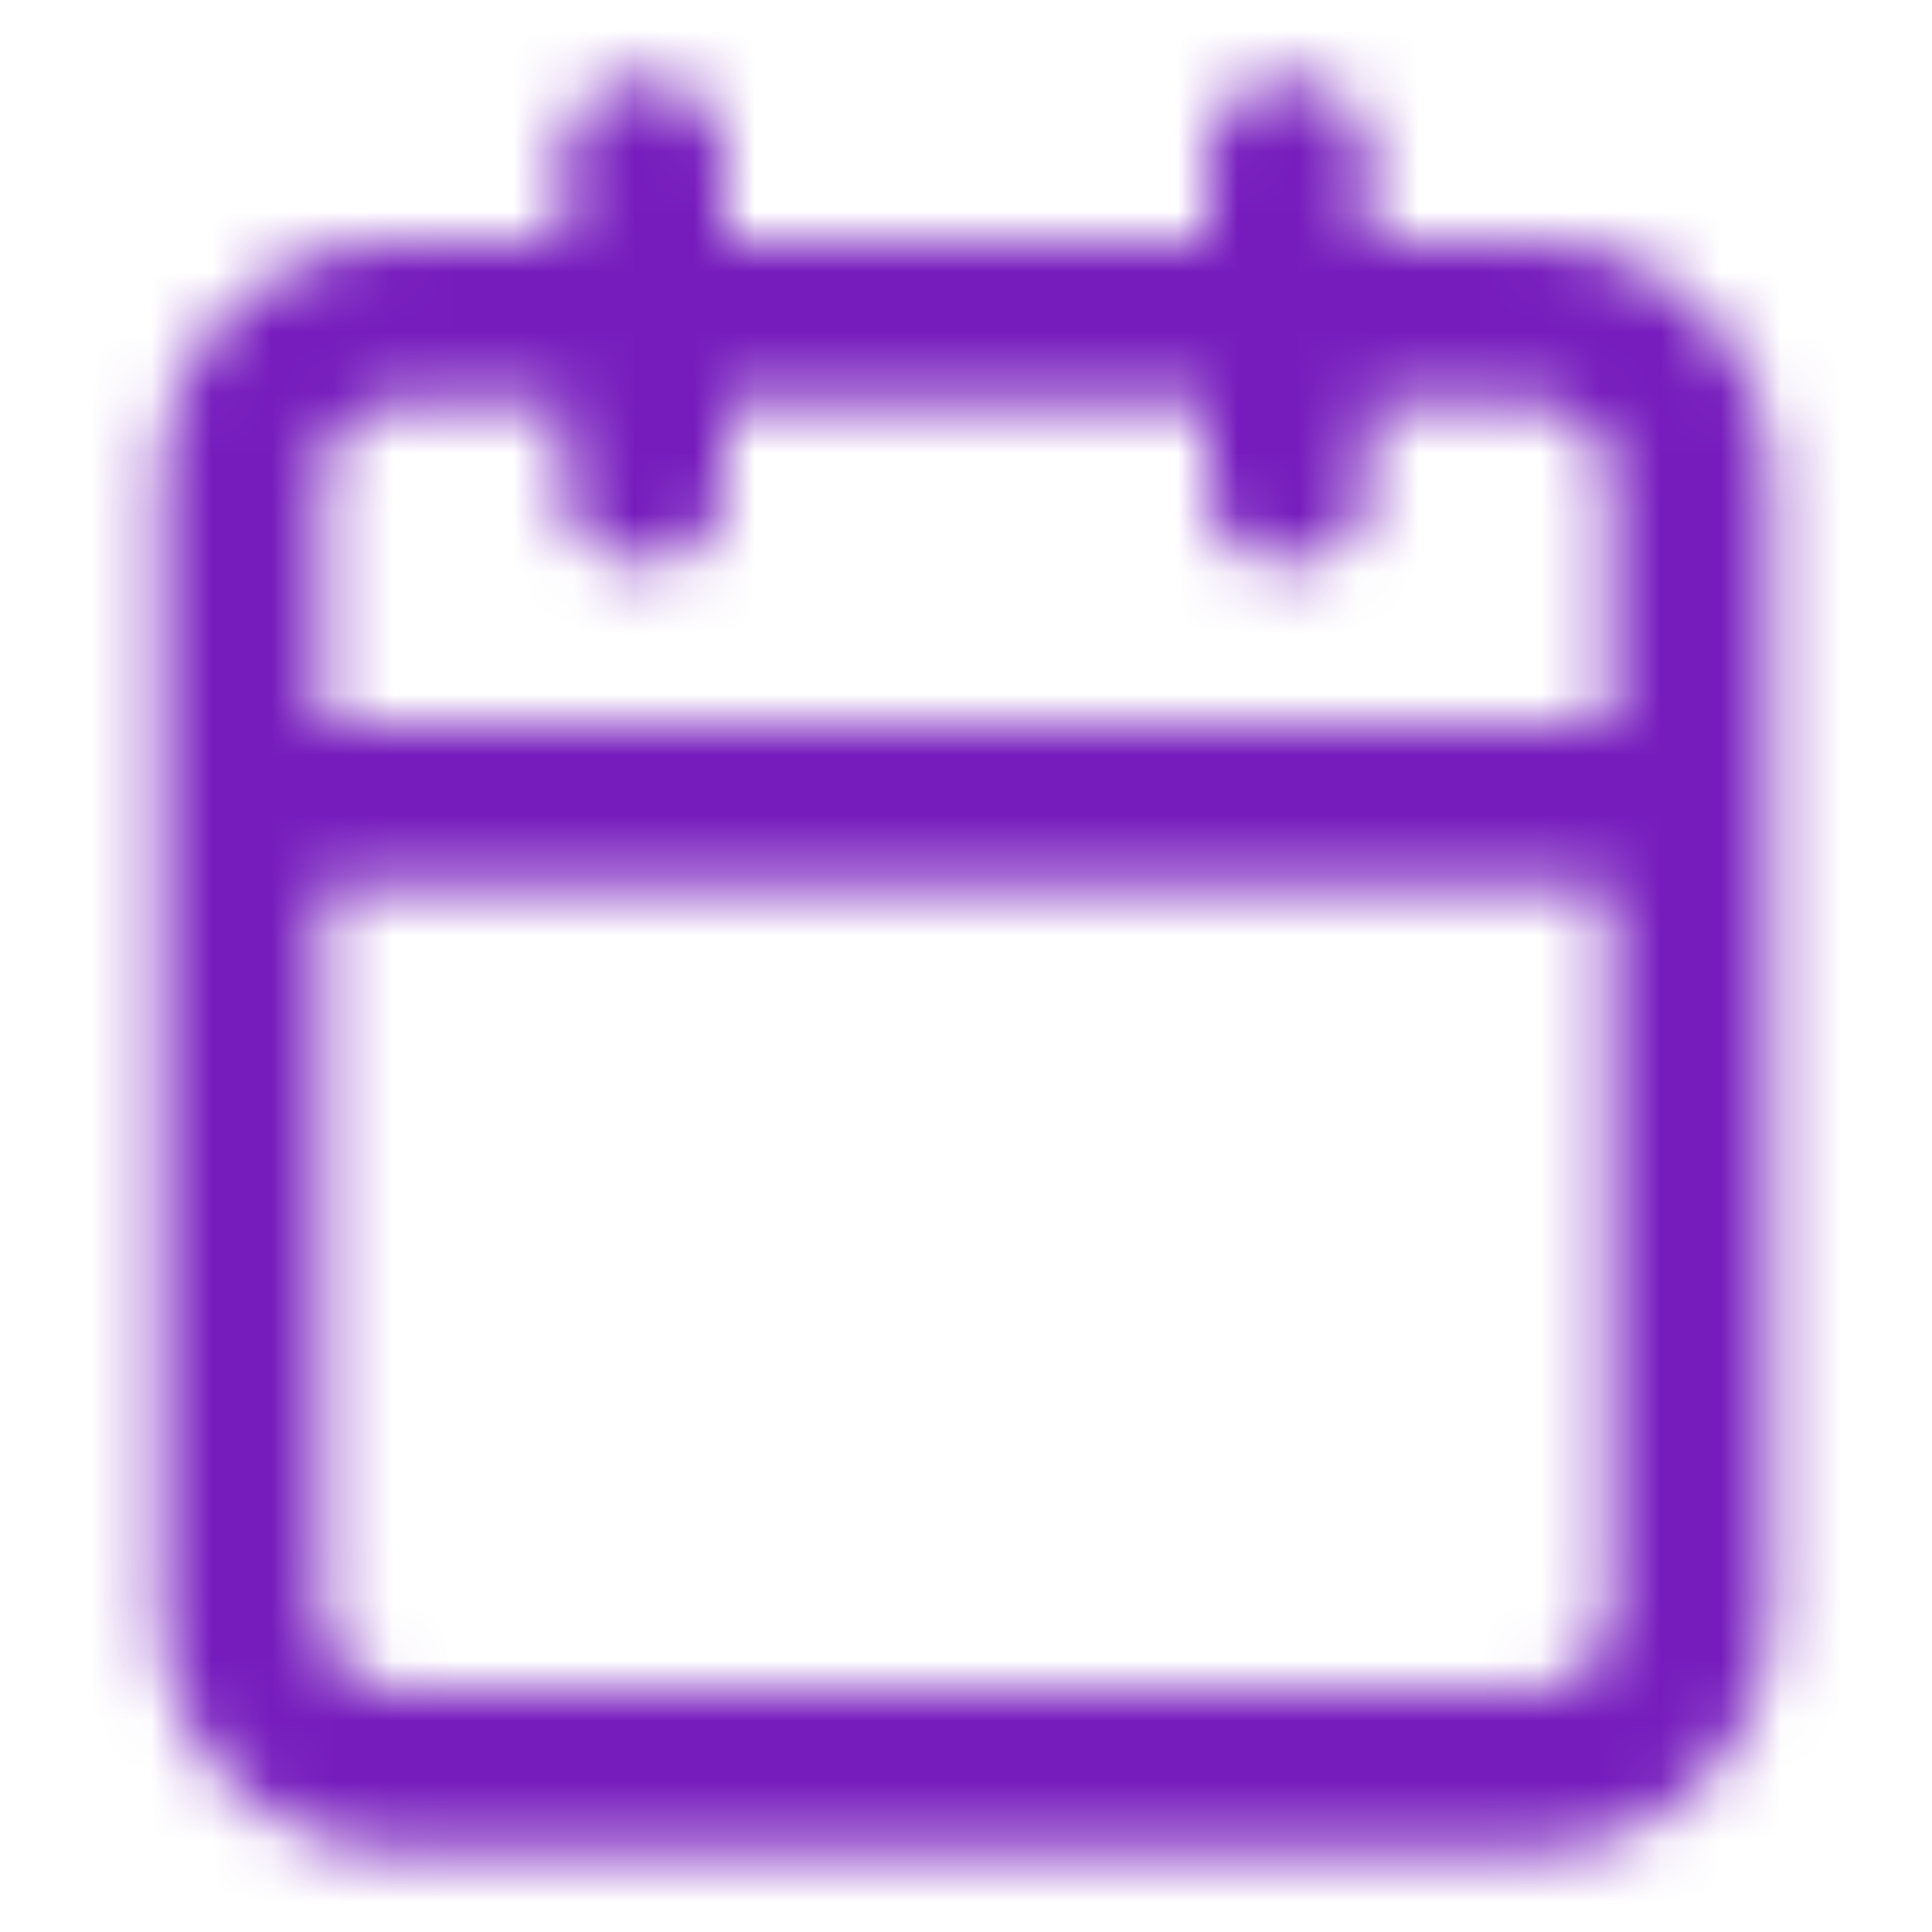<svg width="32" height="32" viewBox="0 0 32 32" fill="none" xmlns="http://www.w3.org/2000/svg">
<mask id="mask0_153_5776" style="mask-type:alpha" maskUnits="userSpaceOnUse" x="2" y="1" width="28" height="30">
<path fill-rule="evenodd" clip-rule="evenodd" d="M25.333 4H22.666V2.667C22.666 1.867 22.133 1.333 21.333 1.333C20.533 1.333 19.999 1.867 19.999 2.667V4H11.999V2.667C11.999 1.867 11.466 1.333 10.666 1.333C9.866 1.333 9.333 1.867 9.333 2.667V4H6.666C4.399 4 2.666 5.734 2.666 8V26.667C2.666 28.933 4.399 30.667 6.666 30.667H25.333C27.599 30.667 29.333 28.933 29.333 26.667V8C29.333 5.734 27.599 4 25.333 4ZM6.666 6.667H9.333V8C9.333 8.8 9.866 9.334 10.666 9.334C11.466 9.334 11.999 8.8 11.999 8V6.667H19.999V8C19.999 8.8 20.533 9.334 21.333 9.334C22.133 9.334 22.666 8.8 22.666 8V6.667H25.333C26.133 6.667 26.666 7.2 26.666 8V12H5.333V8C5.333 7.2 5.866 6.667 6.666 6.667ZM6.666 28H25.333C26.133 28 26.666 27.467 26.666 26.667V14.667H5.333V26.667C5.333 27.467 5.866 28 6.666 28Z" fill="white"/>
</mask>
<g mask="url(#mask0_153_5776)">
<rect width="32" height="32" fill="#761CBD"/>
</g>
</svg>
